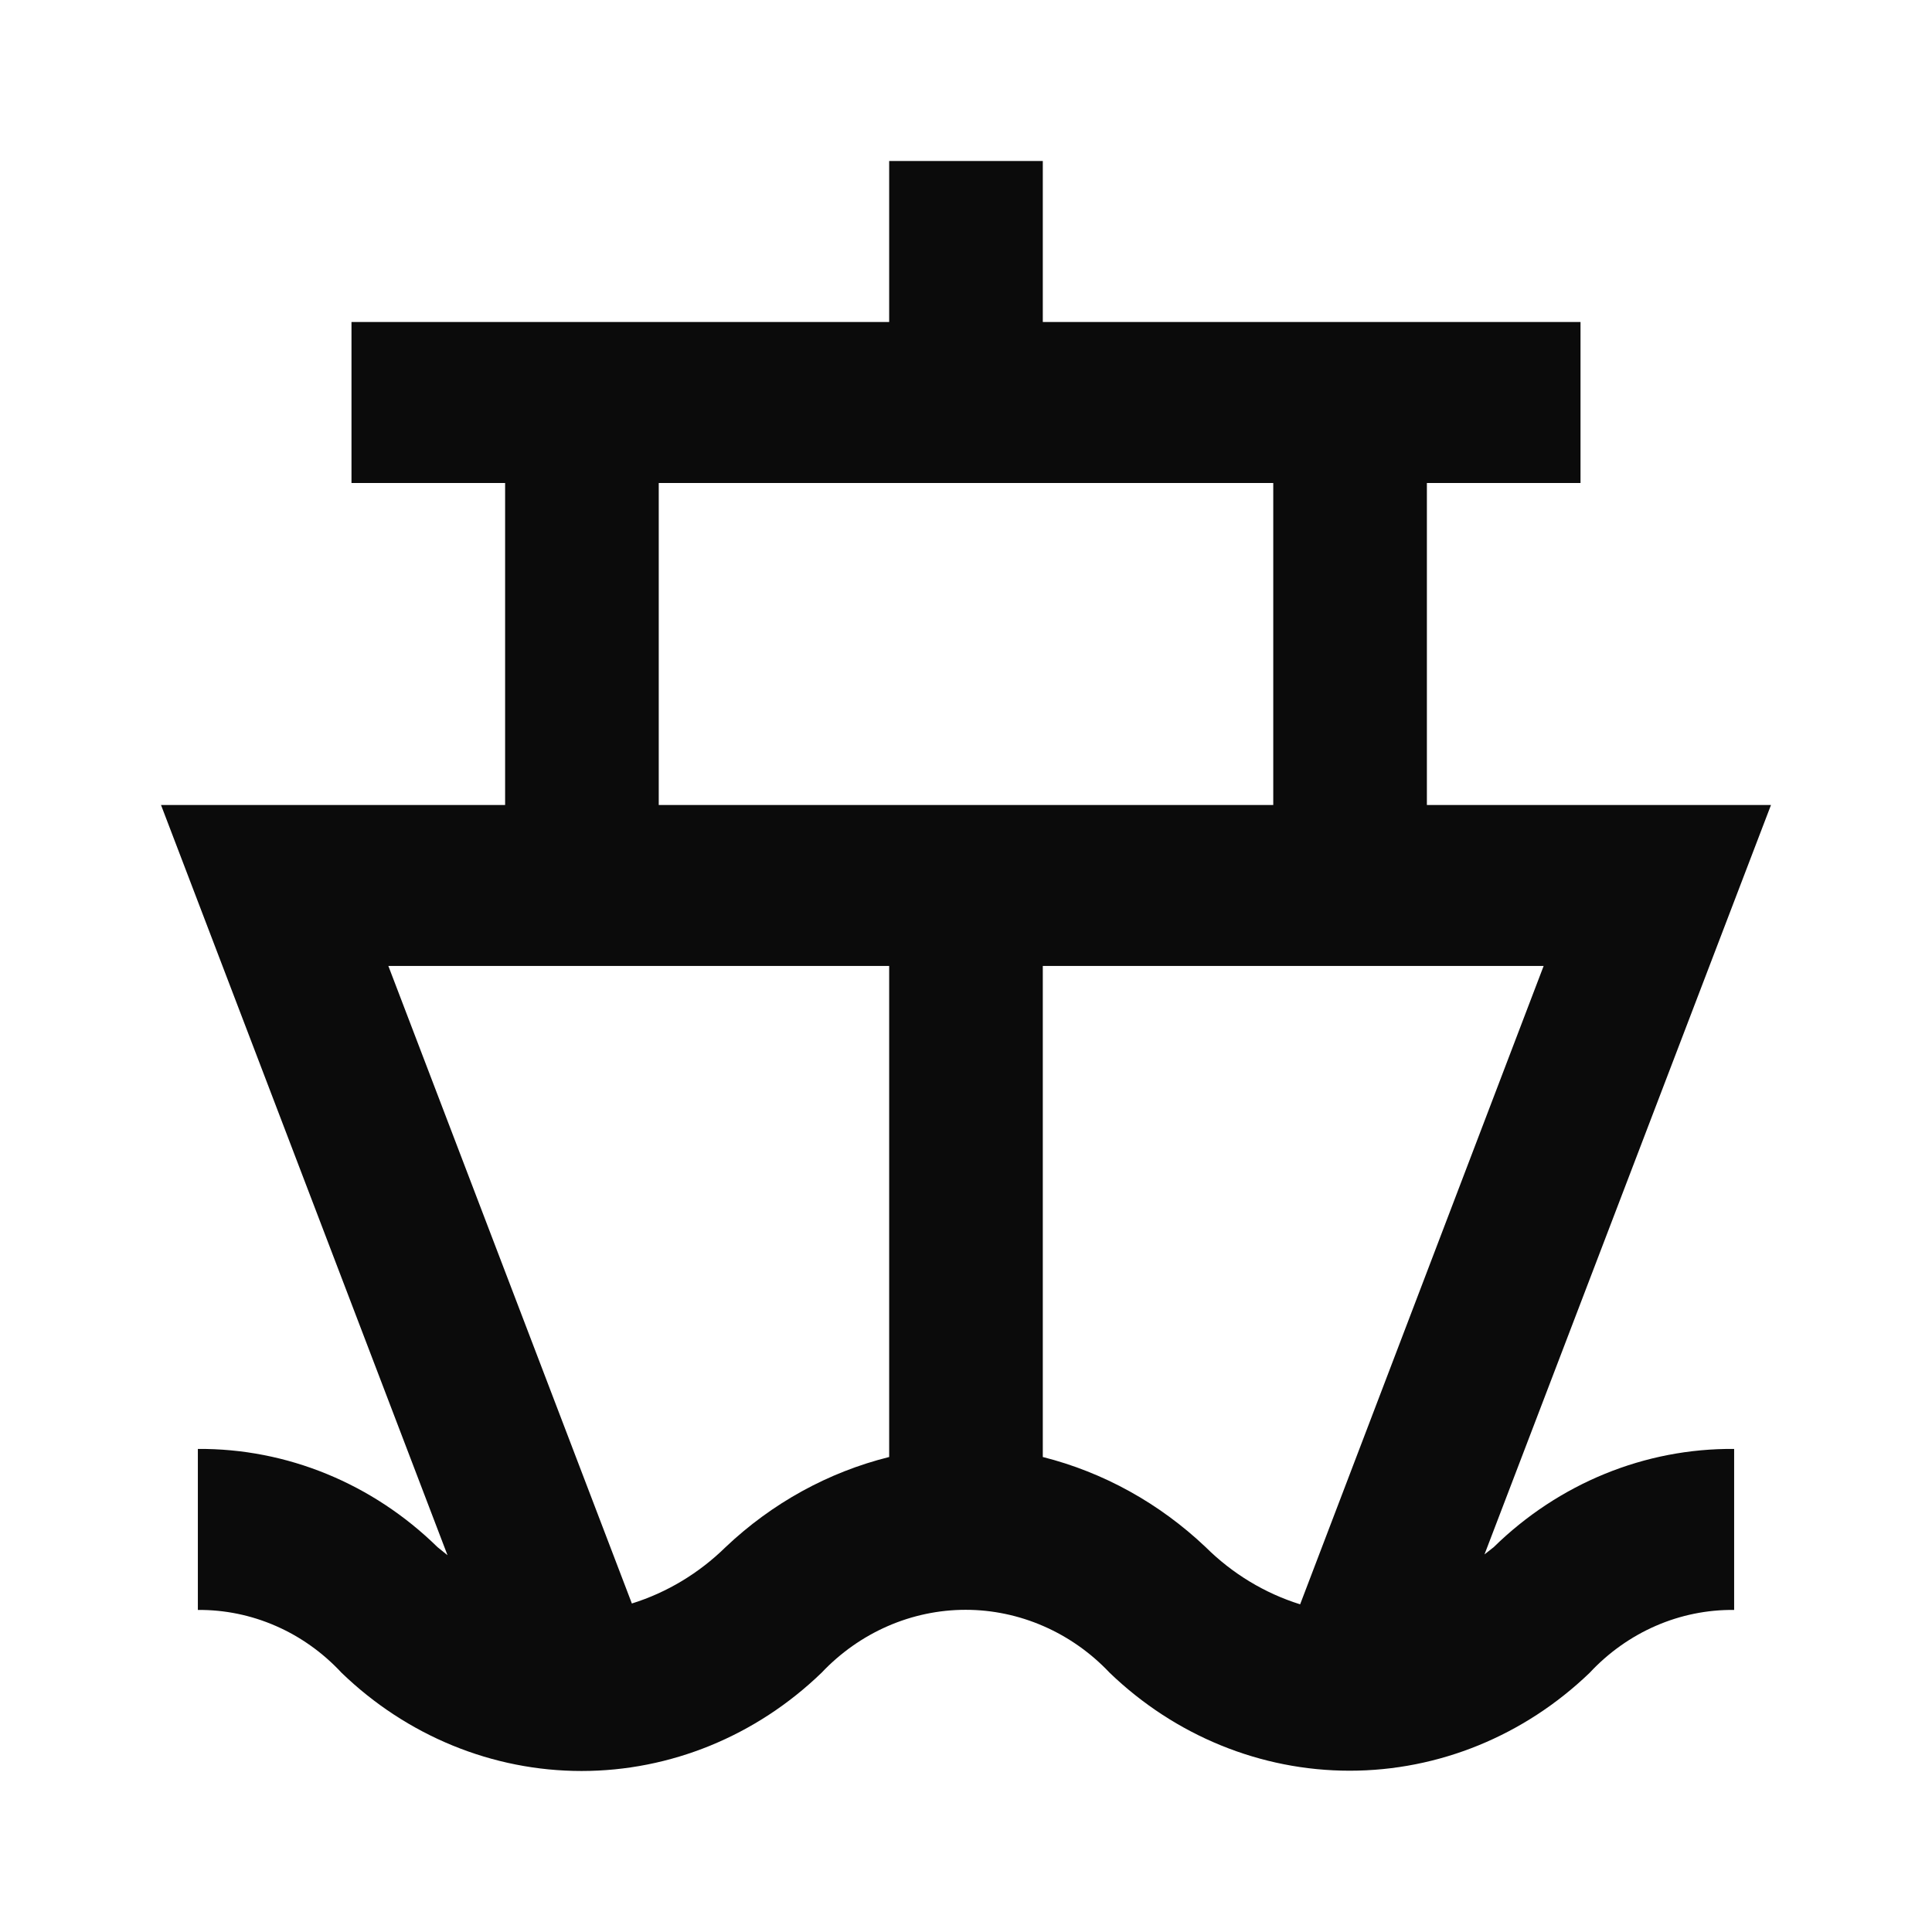 <svg width="56" height="56" viewBox="0 0 56 56" fill="none" xmlns="http://www.w3.org/2000/svg">
<path d="M41.359 23.333V14H45.812V9.333H30.226V4.667H25.773V9.333H10.188V14H14.641V23.333H4.667L12.971 45.078L12.682 44.845C10.8 42.999 8.313 41.98 5.735 41.998V46.665C6.511 46.658 7.279 46.816 7.995 47.129C8.71 47.441 9.358 47.903 9.899 48.485C11.794 50.316 14.278 51.333 16.857 51.333C19.435 51.333 21.919 50.316 23.814 48.485C24.361 47.907 25.011 47.449 25.727 47.136C26.444 46.823 27.213 46.661 27.989 46.661C28.765 46.661 29.534 46.823 30.25 47.136C30.967 47.449 31.617 47.907 32.163 48.485C34.061 50.312 36.544 51.325 39.121 51.325C41.698 51.325 44.181 50.312 46.079 48.485C46.623 47.901 47.275 47.439 47.994 47.126C48.713 46.813 49.486 46.656 50.265 46.665V41.998C47.679 41.976 45.185 42.995 43.296 44.845L43.029 45.055L51.333 23.333H41.359ZM19.094 14H36.906V23.333H19.094V14ZM21.031 44.845C20.259 45.602 19.329 46.162 18.315 46.478L11.257 27.999H25.773V42.232C24.008 42.671 22.377 43.569 21.031 44.845ZM30.226 42.232V27.999H44.743L37.685 46.502C36.661 46.182 35.723 45.615 34.947 44.845C33.607 43.574 31.984 42.675 30.226 42.232Z" fill="#0B0B0B"/>
</svg>
